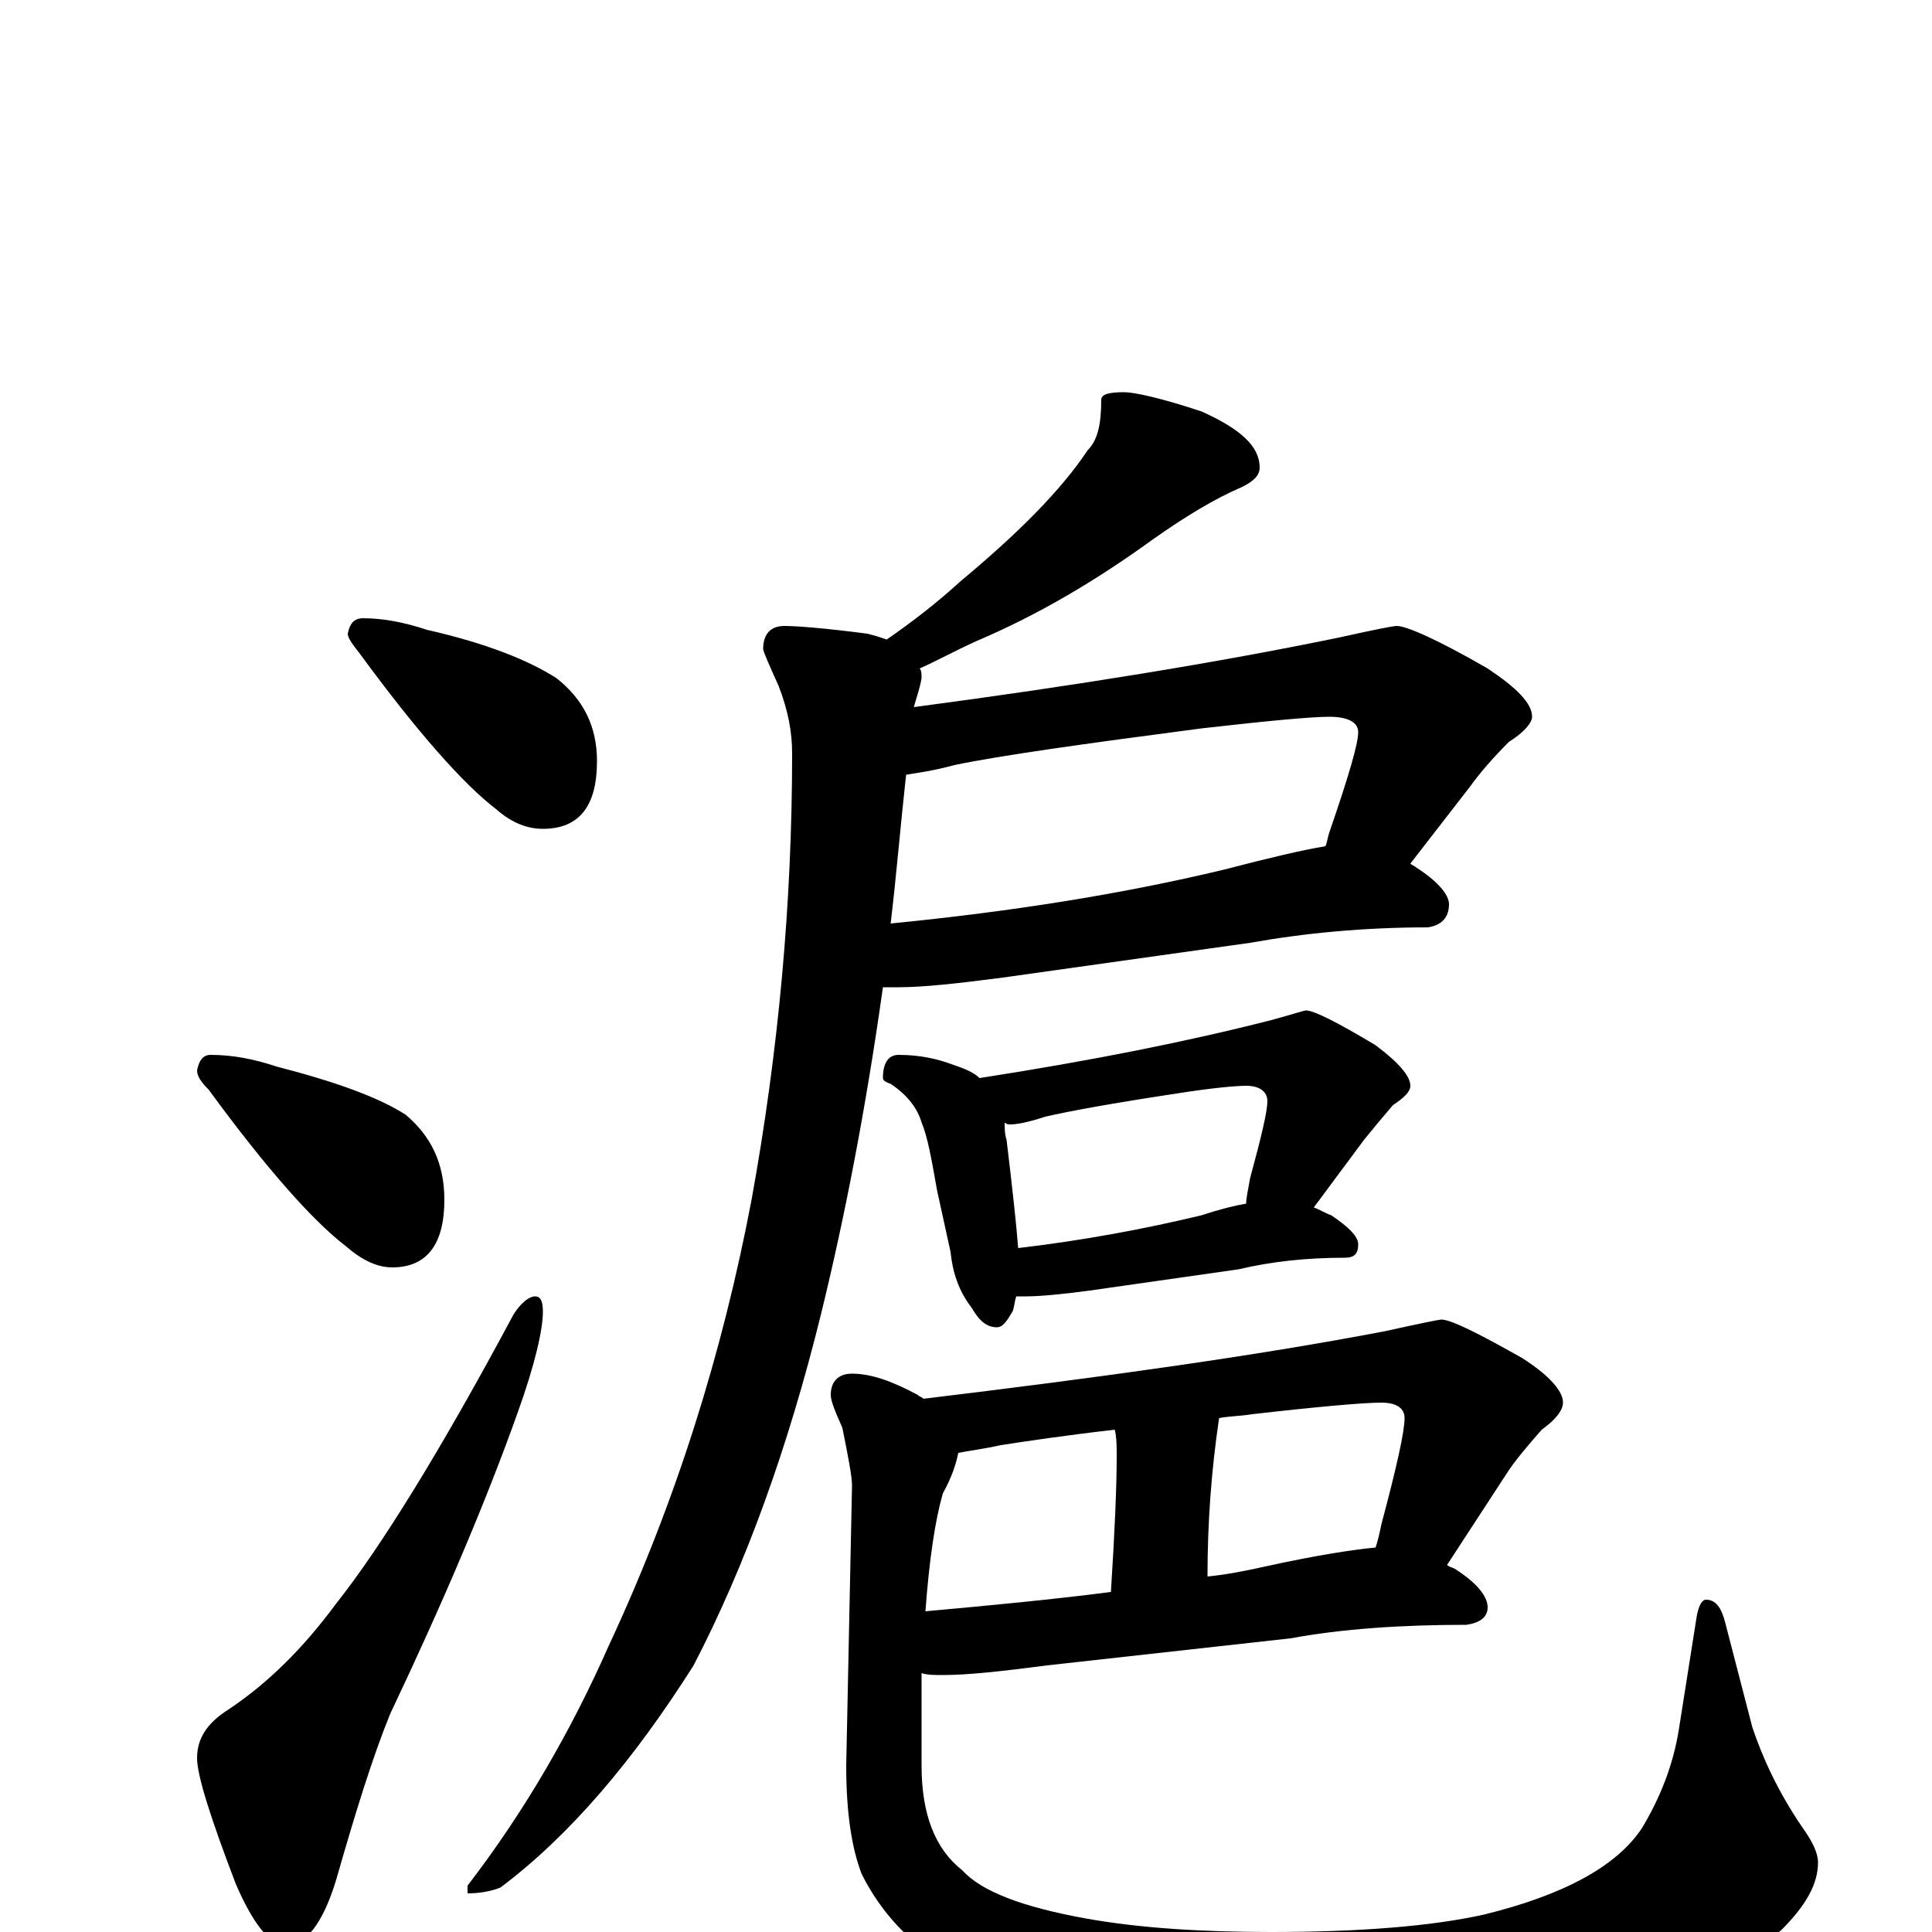 <?xml version="1.0" encoding="utf-8" ?>
<!DOCTYPE svg PUBLIC "-//W3C//DTD SVG 1.1//EN" "http://www.w3.org/Graphics/SVG/1.1/DTD/svg11.dtd">
<svg version="1.1" id="Layer_1" xmlns="http://www.w3.org/2000/svg" xmlns:xlink="http://www.w3.org/1999/xlink" x="0px" y="145px" width="1000px" height="1000px" viewBox="0 0 1000 1000" enable-background="new 0 0 1000 1000" xml:space="preserve">
<g id="Layer_1">
<path id="glyph" transform="matrix(1 0 0 -1 0 1000)" d="M188,680C198,680 209,678 221,674C252,667 274,658 288,649C302,638 309,624 309,606C309,583 300,571 281,571C273,571 265,574 257,581C240,594 216,621 186,662C182,667 180,670 180,672C181,677 183,680 188,680M109,454C120,454 131,452 143,448C174,440 196,432 210,423C223,412 230,398 230,379C230,356 221,344 203,344C195,344 187,348 179,355C162,368 138,395 108,436C104,440 102,443 102,446C103,451 105,454 109,454M277,329C280,329 281,326 281,321C281,312 277,294 268,269C252,224 230,172 202,113C193,91 184,62 174,27C167,4 158,-7 148,-7C140,-7 131,4 122,25C109,59 102,81 102,90C102,100 107,108 118,115C139,129 157,147 174,170C197,199 228,249 266,320C270,326 274,329 277,329M582,797C587,797 601,794 622,787C642,778 652,769 652,758C652,754 649,751 643,748C629,742 614,733 597,721C568,700 538,682 505,668C494,663 485,658 476,654C477,653 477,651 477,649C476,643 474,638 473,634C556,645 630,657 693,670C711,674 721,676 723,676C728,676 744,669 770,654C785,644 793,636 793,629C793,626 789,621 781,616C773,608 766,600 761,593l-31,-40C731,552 732,552 733,551C744,544 750,537 750,532C750,525 746,521 739,520C706,520 675,517 647,512l-128,-18C496,491 478,489 465,489C462,489 459,489 457,489C448,425 437,369 425,320C408,251 386,190 359,138C328,89 295,50 259,23C254,21 248,20 242,20l0,4C272,63 296,105 315,148C350,223 374,300 389,379C403,456 410,533 410,610C410,621 408,632 403,645C398,656 395,663 395,664C395,672 399,676 406,676C412,676 426,675 449,672C453,671 456,670 459,669C472,678 485,688 497,699C527,724 549,746 563,767C568,772 570,780 570,793C570,796 574,797 582,797M469,599C466,572 464,547 461,522C522,528 580,537 634,550C657,556 674,560 686,562C687,564 687,566 688,569C698,598 703,615 703,621C703,626 698,629 688,629C679,629 657,627 622,623C561,615 518,609 494,604C483,601 475,600 469,599M465,454C476,454 485,452 493,449C499,447 504,445 507,442C565,451 615,461 658,472C669,475 675,477 676,477C680,477 692,471 712,459C724,450 730,443 730,438C730,435 727,432 721,428C715,421 710,415 706,410l-26,-35C683,374 686,372 689,371C698,365 703,360 703,356C703,351 701,349 696,349C676,349 658,347 641,343l-77,-11C549,330 538,329 531,329C530,329 528,329 526,329C525,326 525,323 524,321C521,316 519,313 516,313C511,313 507,316 503,323C496,332 493,342 492,352l-7,32C482,401 480,412 477,419C475,426 470,433 461,439C458,440 457,441 457,442C457,450 460,454 465,454M527,354C561,358 593,364 622,371C631,374 639,376 645,377C645,380 646,384 647,390C653,412 656,425 656,430C656,435 652,438 645,438C640,438 628,437 609,434C576,429 554,425 541,422C532,419 526,418 523,418C522,418 521,418 520,419C520,416 520,413 521,410C524,385 526,367 527,354M746,317C751,317 765,310 788,297C802,288 809,280 809,274C809,270 805,265 798,260C791,252 784,244 779,236l-30,-46C750,189 751,189 753,188C764,181 770,174 770,168C770,163 766,160 759,159C726,159 695,157 668,152l-126,-14C519,135 501,133 488,133C484,133 480,133 477,134C477,119 477,103 477,86C477,61 484,43 498,32C508,21 529,13 562,7C590,2 622,0 658,0C704,0 741,3 768,9C809,19 837,34 850,54C859,69 866,86 869,105l9,57C879,169 881,172 883,172C888,172 891,168 893,160l14,-54C912,91 920,73 933,54C938,47 941,41 941,36C941,25 935,14 922,1C897,-20 864,-36 823,-47C786,-57 741,-62 686,-62C635,-62 594,-57 563,-48C538,-42 514,-32 492,-19C471,-6 456,10 446,30C441,43 438,61 438,86l3,145C441,236 439,246 436,261C432,270 430,275 430,278C430,285 434,289 441,289C451,289 462,285 475,278C476,277 477,277 478,276C569,287 649,298 717,311C735,315 745,317 746,317M496,248C495,243 493,236 488,227C484,213 481,193 479,166C512,169 544,172 575,176C577,207 578,231 578,246C578,251 578,256 577,260C551,257 531,254 518,252C509,250 501,249 496,248M631,266C627,239 625,212 625,184C635,185 645,187 654,189C681,195 701,198 712,199C713,202 714,206 715,211C723,241 727,259 727,266C727,271 723,274 715,274C706,274 683,272 648,268C642,267 636,267 631,266z"/>
</g>
</svg>
